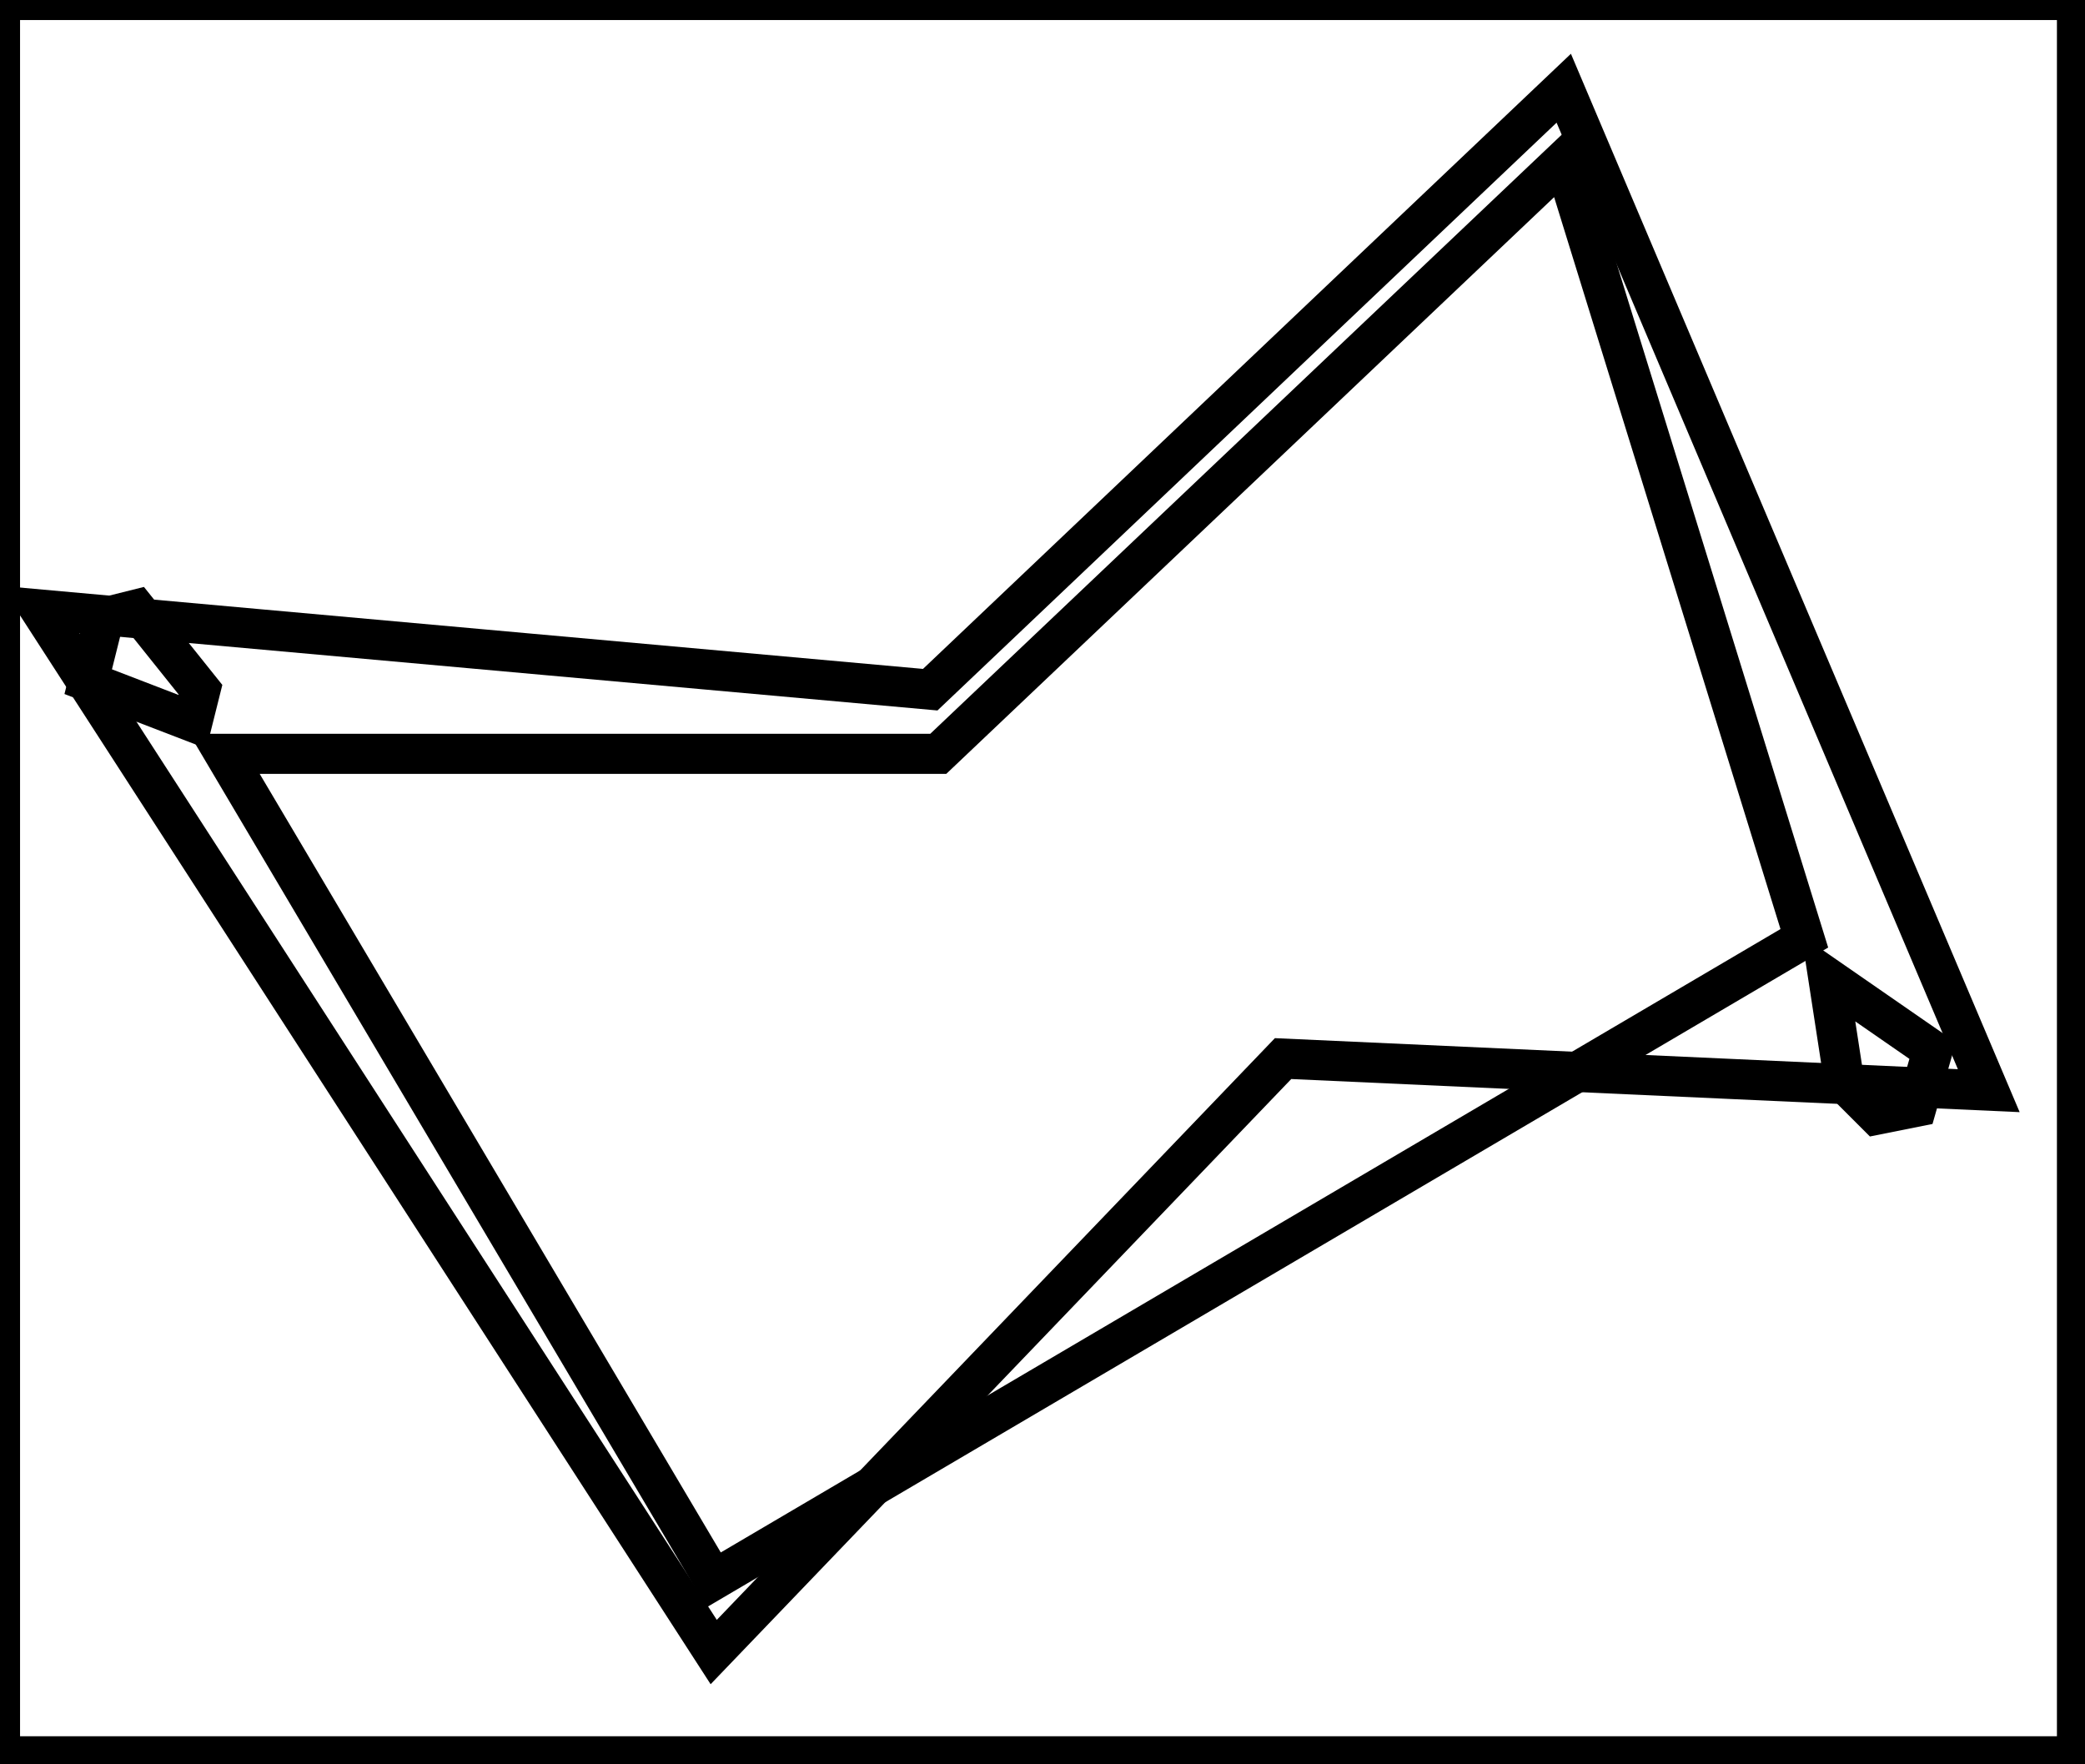 <?xml version="1.0" encoding="utf-8" ?>
<svg baseProfile="full" height="220" version="1.1" width="260" xmlns="http://www.w3.org/2000/svg" xmlns:ev="http://www.w3.org/2001/xml-events" xmlns:xlink="http://www.w3.org/1999/xlink"><defs /><rect fill="white" height="220" width="260" x="0" y="0" /><path d="M 228,122 L 230,135 L 234,139 L 239,138 L 241,131 Z" fill="none" stroke="black" stroke-width="5" /><path d="M 13,77 L 11,85 L 24,90 L 25,86 L 17,76 Z" fill="none" stroke="black" stroke-width="5" /><path d="M 195,20 L 117,94 L 28,94 L 89,197 L 225,117 Z" fill="none" stroke="black" stroke-width="5" /><path d="M 195,11 L 248,136 L 160,132 L 89,206 L 5,76 L 116,86 Z" fill="none" stroke="black" stroke-width="5" /><path d="M 0,0 L 0,219 L 259,219 L 259,0 Z" fill="none" stroke="black" stroke-width="5" /></svg>